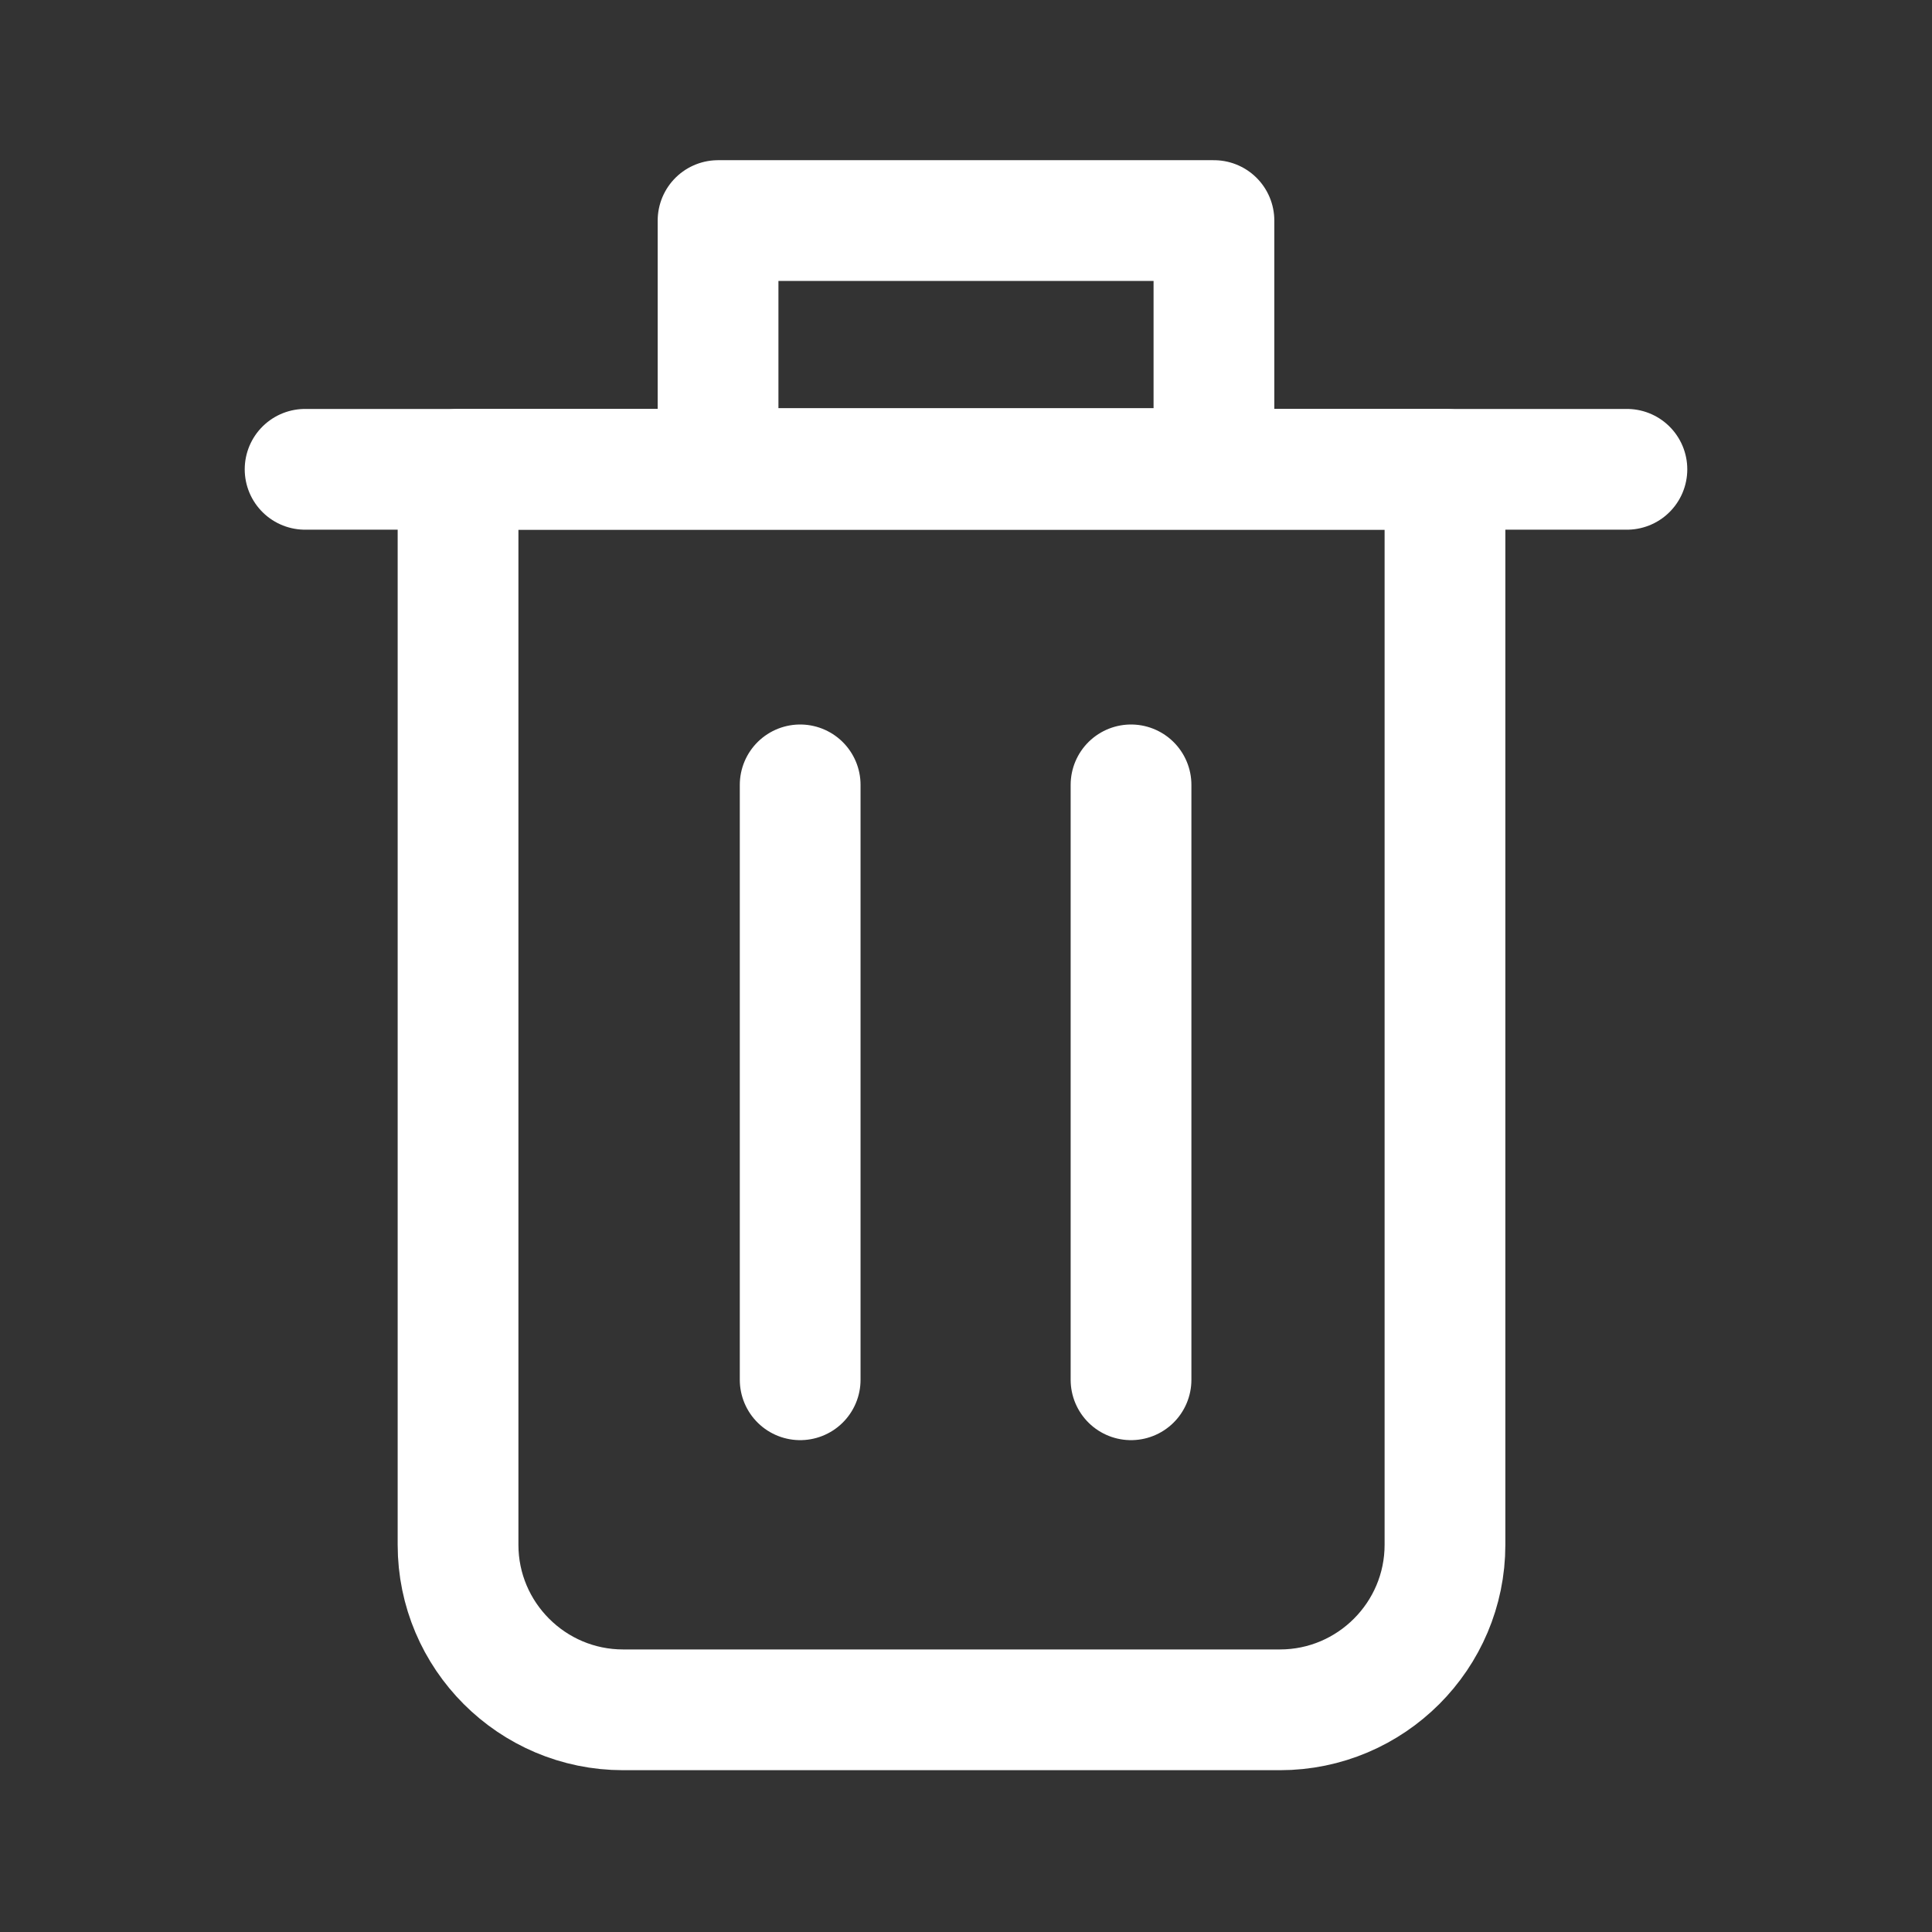 <svg width="24" height="24" viewBox="0 0 24 24" fill="none" xmlns="http://www.w3.org/2000/svg">
<rect x="0" y="0" width="24" height="24" fill="#333333" stroke="none"/>
<path d="M17.96 5.83H5.69V19.19C5.69 20.32 6.61 21.24 7.74 21.24H15.9C17.03 21.24 17.95 20.32 17.95 19.19V5.83H17.96Z" stroke="#fff" stroke-width="1.5" stroke-linecap="round" stroke-linejoin="round"/>
<path d="M3.79 5.83H20.21" stroke="#fff" stroke-width="1.5" stroke-linecap="round" stroke-linejoin="round"/>
<path d="M15.08 2.74H8.92V5.82H15.08V2.74Z" stroke="#fff" stroke-width="1.5" stroke-linecap="round" stroke-linejoin="round"/>
<path d="M9.94 9.75V17.14" stroke="#fff" stroke-width="1.5" stroke-linecap="round" stroke-linejoin="round"/>
<path d="M14.05 9.75V17.14" stroke="#fff" stroke-width="1.5" stroke-linecap="round" stroke-linejoin="round"/>
</svg>

